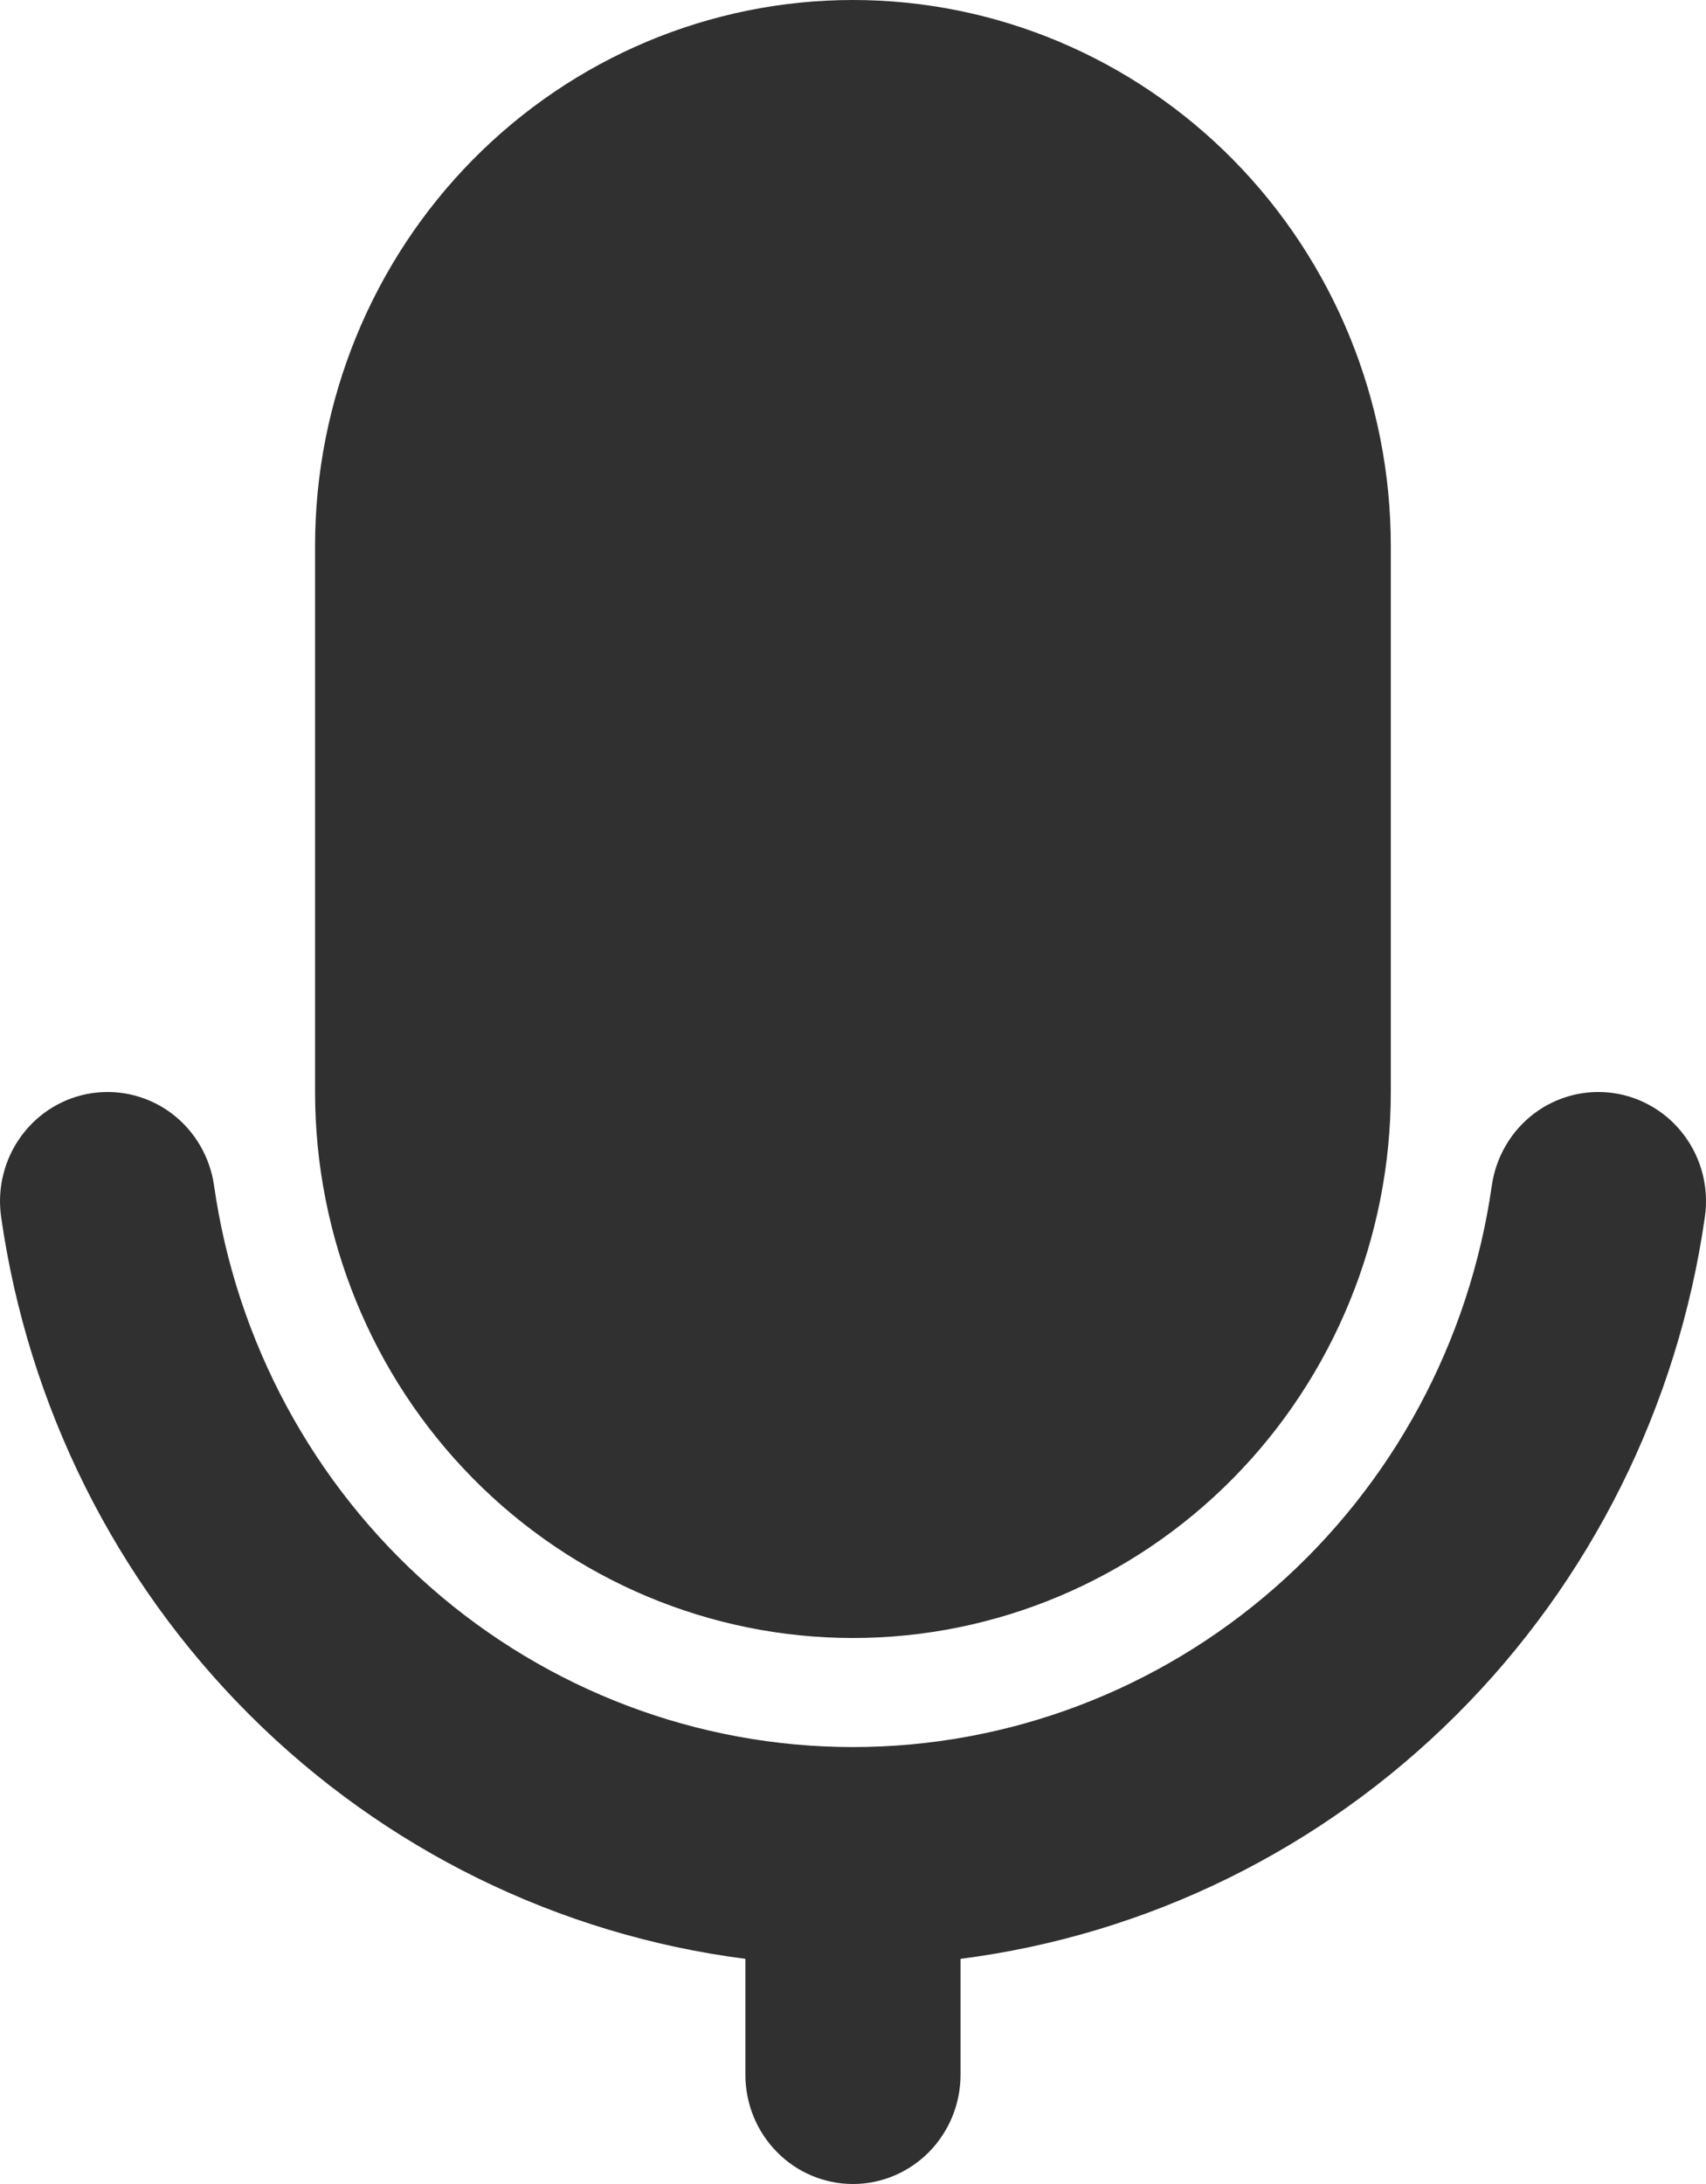 <svg width="25" height="32" viewBox="0 0 25 32" fill="none" xmlns="http://www.w3.org/2000/svg">
<path id="Vector" d="M23.644 16.016C23.849 16.045 24.047 16.116 24.225 16.223C24.404 16.33 24.56 16.471 24.684 16.64C24.809 16.808 24.899 16.999 24.951 17.203C25.002 17.407 25.014 17.619 24.984 17.827C24.589 20.602 23.308 23.168 21.337 25.132C19.367 27.096 16.816 28.35 14.076 28.701V30.4C14.076 30.824 13.909 31.231 13.614 31.531C13.318 31.831 12.917 32 12.499 32C12.081 32 11.68 31.831 11.385 31.531C11.089 31.231 10.923 30.824 10.923 30.4V28.701C8.183 28.349 5.633 27.096 3.662 25.131C1.692 23.167 0.411 20.601 0.016 17.827C-0.043 17.407 0.064 16.98 0.315 16.641C0.565 16.301 0.939 16.076 1.353 16.016C1.767 15.956 2.187 16.065 2.522 16.319C2.856 16.574 3.078 16.953 3.137 17.373C3.463 19.657 4.589 21.745 6.308 23.256C8.028 24.766 10.225 25.598 12.499 25.598C14.773 25.598 16.971 24.766 18.69 23.256C20.41 21.745 21.535 19.657 21.861 17.373C21.891 17.165 21.96 16.965 22.066 16.784C22.171 16.603 22.311 16.445 22.477 16.319C22.642 16.193 22.831 16.102 23.031 16.05C23.232 15.998 23.439 15.986 23.644 16.016ZM12.499 0C14.59 0 16.594 0.843 18.073 2.343C19.551 3.843 20.381 5.878 20.381 8V16C20.381 18.122 19.551 20.157 18.073 21.657C16.594 23.157 14.59 24 12.499 24C10.409 24 8.404 23.157 6.926 21.657C5.448 20.157 4.617 18.122 4.617 16V8C4.617 5.878 5.448 3.843 6.926 2.343C8.404 0.843 10.409 0 12.499 0Z" fill="#303030"/>
</svg>
